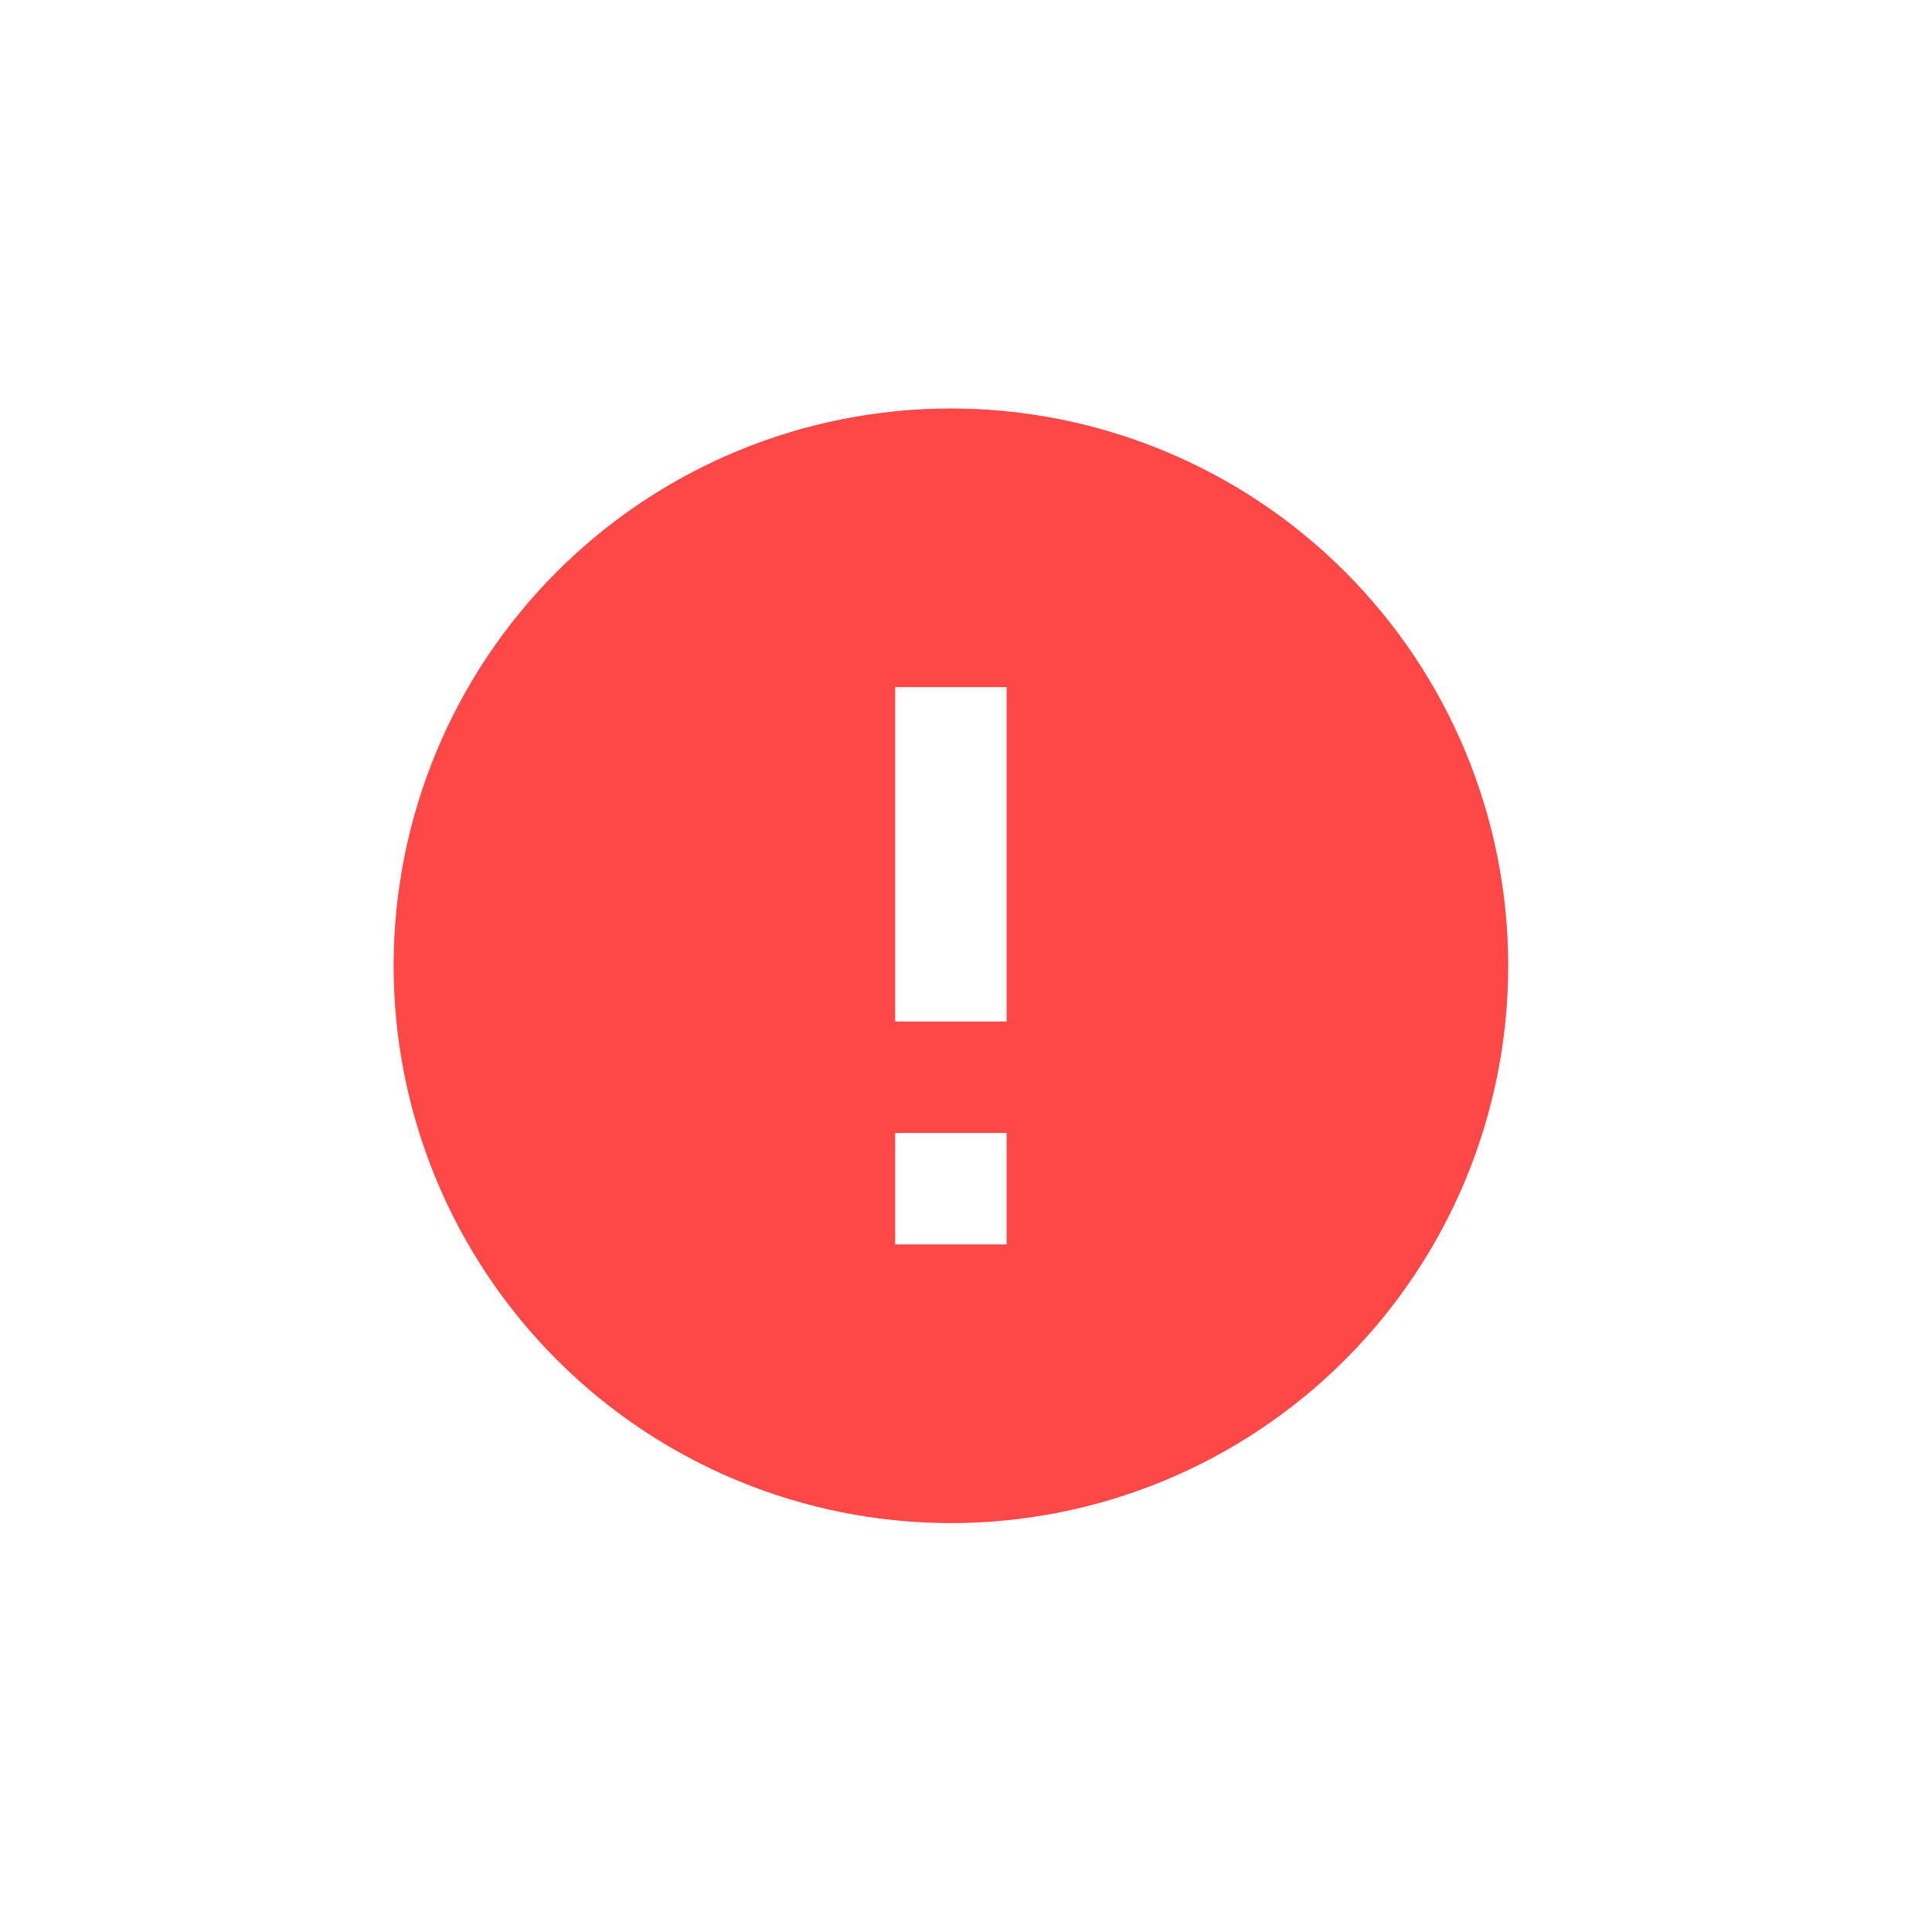 <svg width="26" height="26" viewBox="0 0 26 26" fill="none" xmlns="http://www.w3.org/2000/svg">
<path d="M13.547 13.747H12.047V9.247H13.547V13.747ZM13.547 16.747H12.047V15.247H13.547V16.747ZM12.797 5.497C11.812 5.497 10.837 5.691 9.927 6.068C9.017 6.445 8.19 6.997 7.494 7.694C6.087 9.1 5.297 11.008 5.297 12.997C5.297 14.986 6.087 16.894 7.494 18.3C8.19 18.997 9.017 19.549 9.927 19.926C10.837 20.303 11.812 20.497 12.797 20.497C14.786 20.497 16.694 19.707 18.1 18.3C19.507 16.894 20.297 14.986 20.297 12.997C20.297 12.012 20.103 11.037 19.726 10.127C19.349 9.217 18.797 8.39 18.1 7.694C17.404 6.997 16.577 6.445 15.667 6.068C14.757 5.691 13.782 5.497 12.797 5.497Z" fill="#FE4747"/>
</svg>
